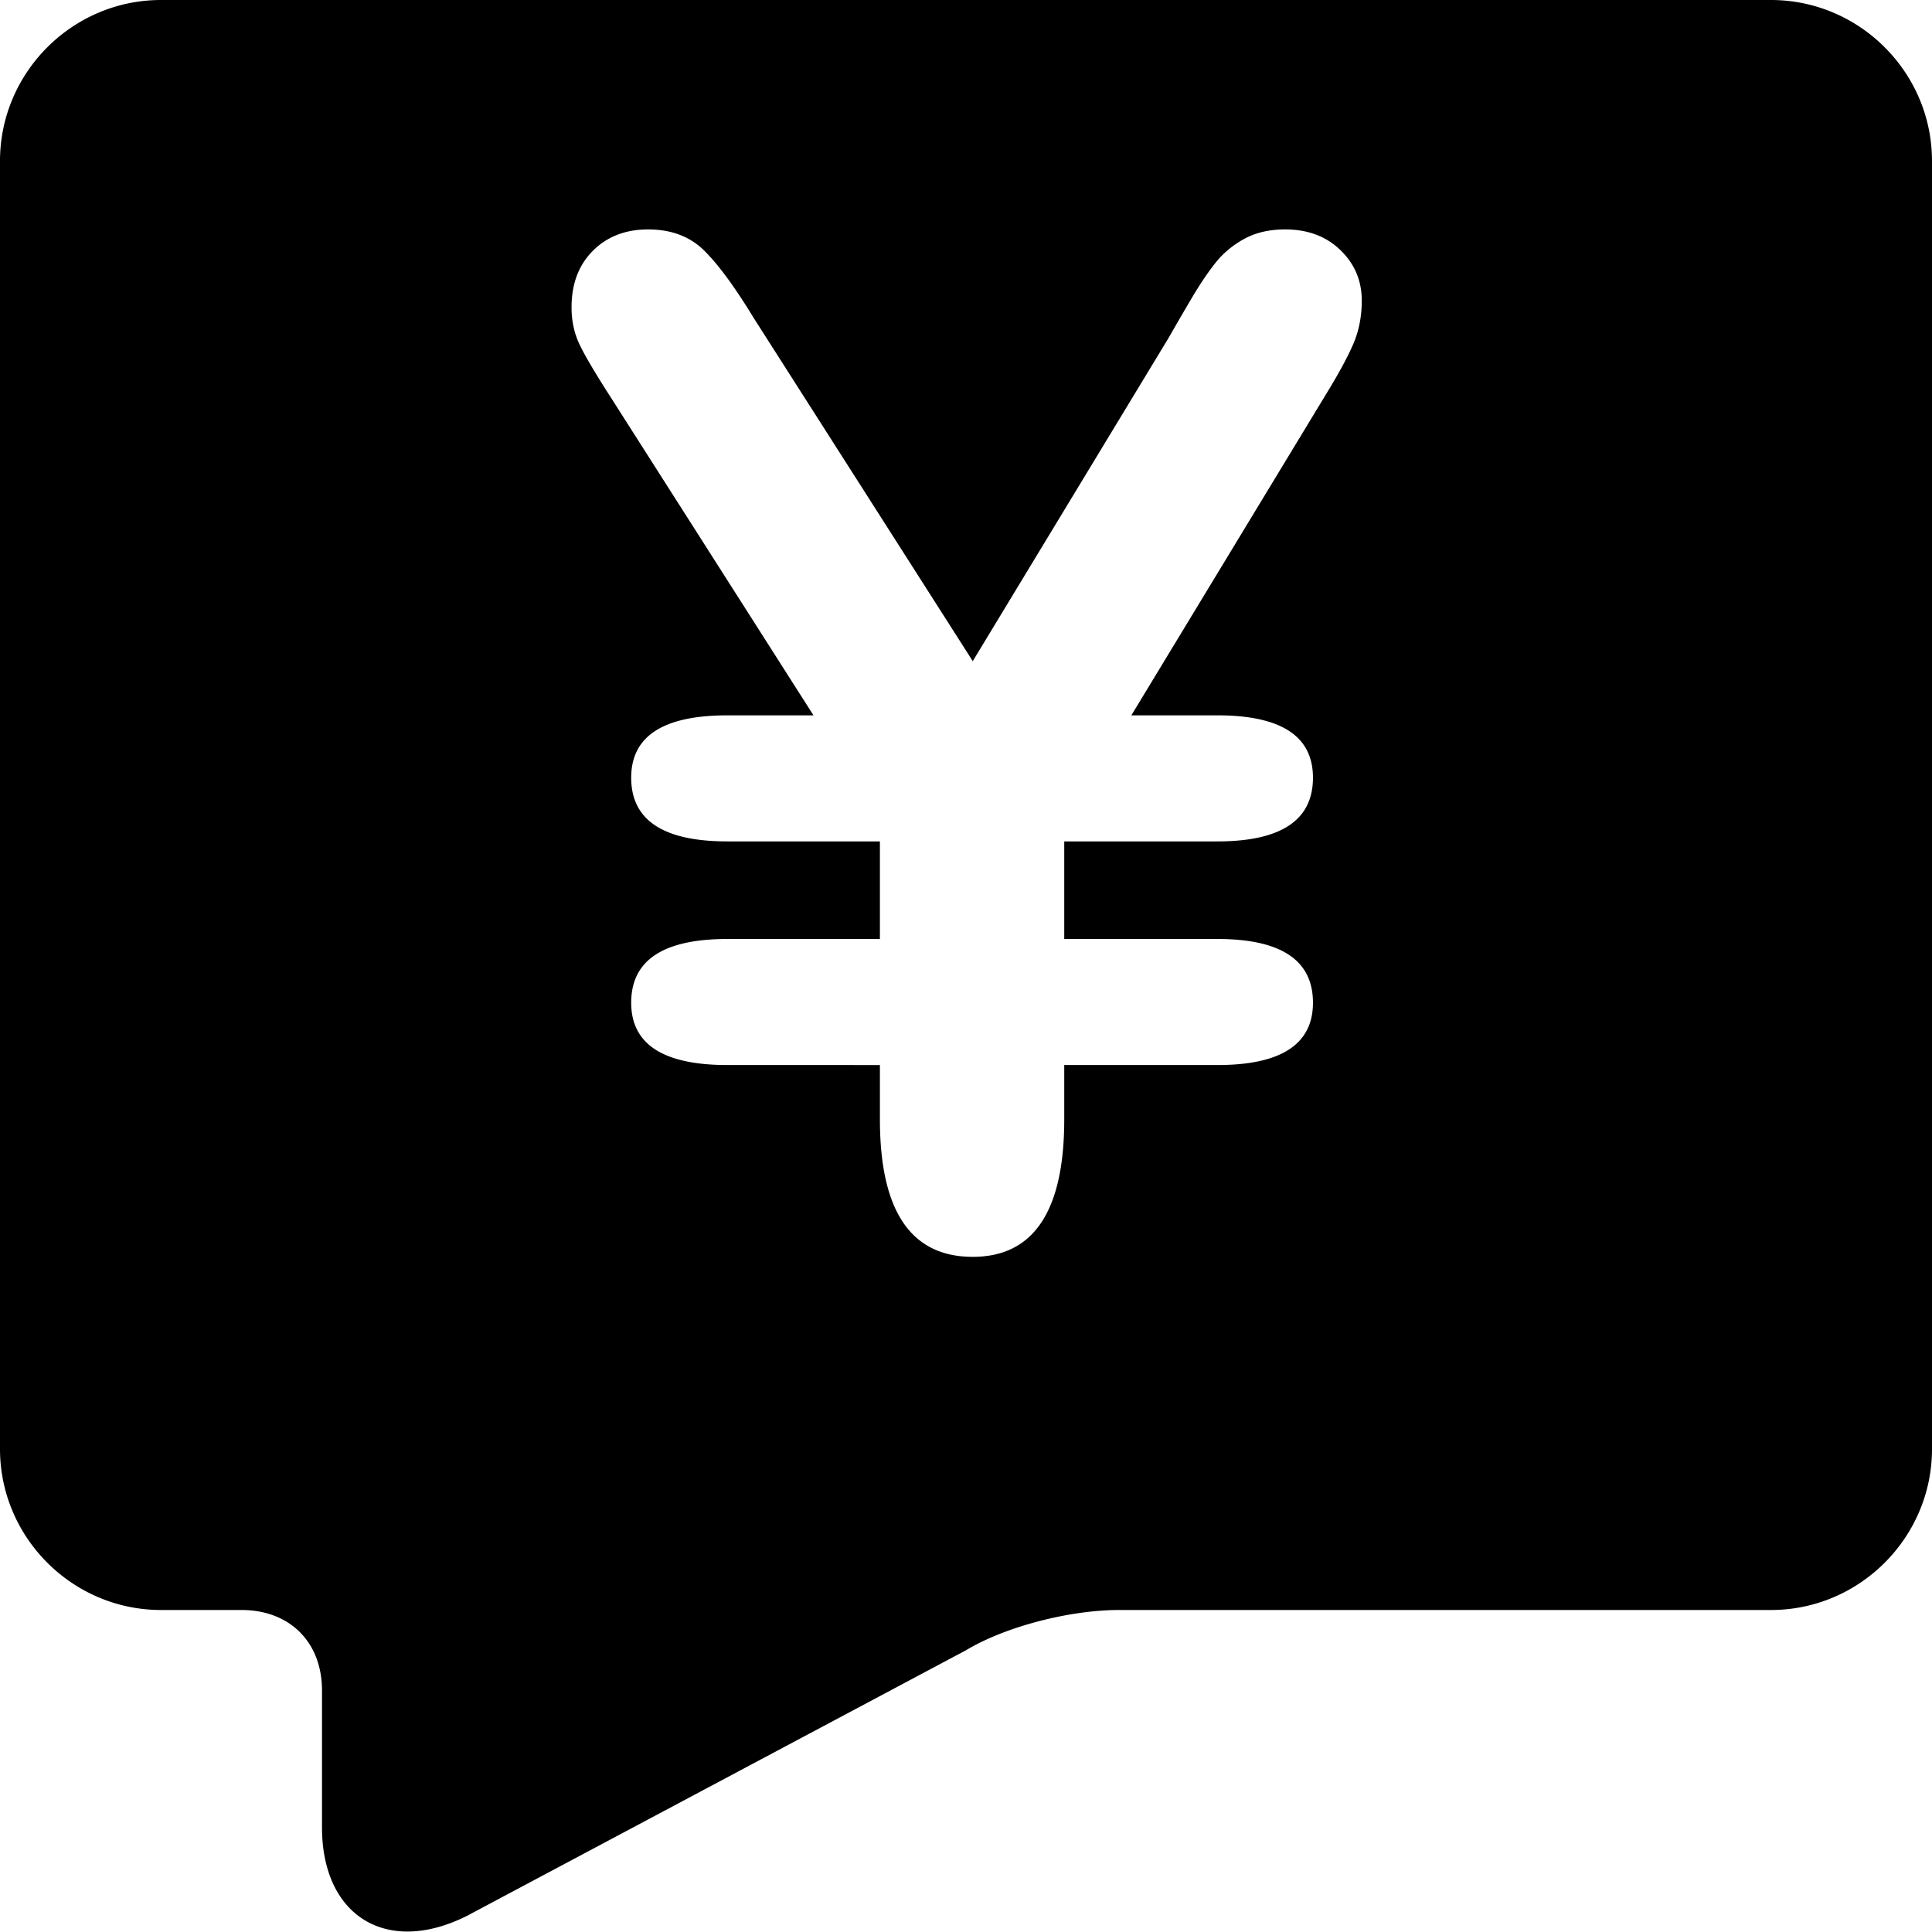 <?xml version="1.0" standalone="no"?><!DOCTYPE svg PUBLIC "-//W3C//DTD SVG 1.1//EN" "http://www.w3.org/Graphics/SVG/1.1/DTD/svg11.dtd"><svg t="1614173766077" class="icon" viewBox="0 0 1024 1024" version="1.1" xmlns="http://www.w3.org/2000/svg" p-id="3006" xmlns:xlink="http://www.w3.org/1999/xlink" width="200" height="200"><defs><style type="text/css"></style></defs><path d="M938.667 0H85.333C38.4 0 0 38.4 0 85.333V768c0 46.933 38.4 85.333 85.333 85.333H128c25.6 0 42.667 17.067 42.667 42.667v72.533c0 46.934 34.133 68.267 76.8 46.934L512 874.667c21.333-12.8 55.467-21.334 81.067-21.334h345.6c46.933 0 85.333-38.4 85.333-85.333V85.333C1024 38.4 985.6 0 938.667 0zM385.55 497.685h80.82V445.96H385.55c-34.003 0-51.006-11.255-51.006-33.765 0-22.03 17.003-33.046 51.007-33.046h45.618l-107.4-168.466c-8.621-13.41-14.25-22.99-16.884-28.736-2.634-5.748-3.95-12.093-3.95-19.038 0-12.453 3.771-22.45 11.315-29.993 7.543-7.543 17.3-11.315 29.274-11.315 12.214 0 22.09 3.712 29.634 11.136 7.544 7.423 16.344 19.396 26.401 35.919l116.023 181.757L619.39 179.073a1737.696 1737.696 0 0 1 12.213-21.013c4.31-7.305 8.502-13.53 12.572-18.68 4.071-5.149 9.16-9.398 15.266-12.75 6.107-3.355 13.35-5.03 21.732-5.03 11.974 0 21.732 3.652 29.275 10.955 7.543 7.304 11.315 16.224 11.315 26.761 0 8.382-1.497 16.044-4.49 22.99-2.994 6.943-7.723 15.684-14.19 26.22l-103.449 170.62h45.618c33.766 0 50.648 11.016 50.648 33.047 0 22.51-16.882 33.765-50.648 33.765h-81.177v51.725h81.178c33.766 0 50.648 11.256 50.648 33.766 0 22.03-16.882 33.045-50.648 33.045h-81.178v28.737c0 48.612-16.165 72.917-48.493 72.917-32.808 0-49.21-24.305-49.21-72.917v-28.736H385.55c-34.003 0-51.006-11.016-51.006-33.046 0-22.51 17.003-33.766 51.007-33.766z" p-id="3007"></path></svg>